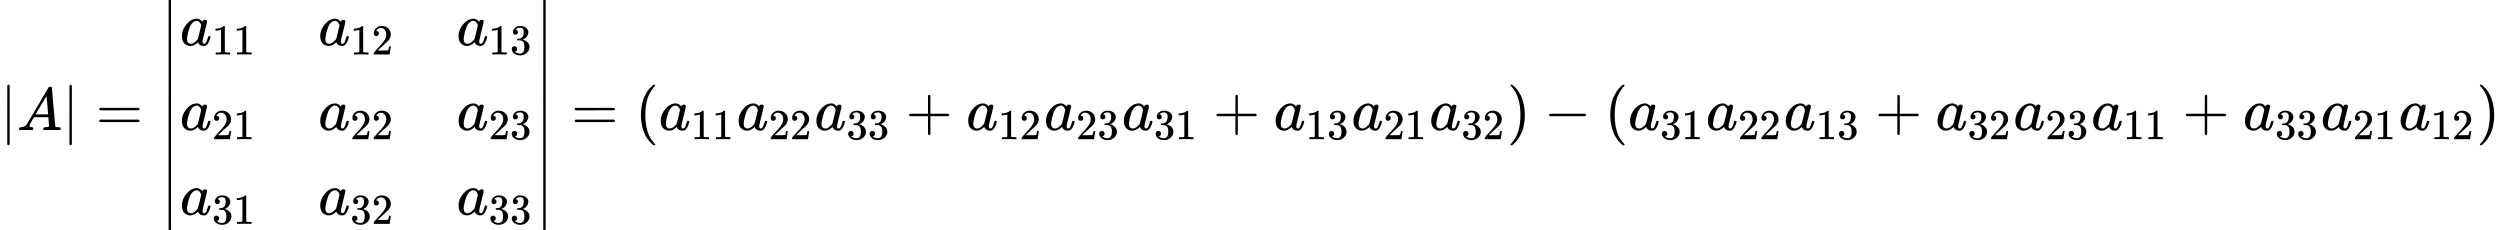 <svg style="vertical-align: -3.733ex" xmlns="http://www.w3.org/2000/svg" width="93.474ex" height="8.597ex" role="img" focusable="false" viewBox="0 -2150 41315.6 3800" xmlns:xlink="http://www.w3.org/1999/xlink"><defs><path id="MJX-1-TEX-N-7C" d="M139 -249H137Q125 -249 119 -235V251L120 737Q130 750 139 750Q152 750 159 735V-235Q151 -249 141 -249H139Z"></path><path id="MJX-1-TEX-I-1D434" d="M208 74Q208 50 254 46Q272 46 272 35Q272 34 270 22Q267 8 264 4T251 0Q249 0 239 0T205 1T141 2Q70 2 50 0H42Q35 7 35 11Q37 38 48 46H62Q132 49 164 96Q170 102 345 401T523 704Q530 716 547 716H555H572Q578 707 578 706L606 383Q634 60 636 57Q641 46 701 46Q726 46 726 36Q726 34 723 22Q720 7 718 4T704 0Q701 0 690 0T651 1T578 2Q484 2 455 0H443Q437 6 437 9T439 27Q443 40 445 43L449 46H469Q523 49 533 63L521 213H283L249 155Q208 86 208 74ZM516 260Q516 271 504 416T490 562L463 519Q447 492 400 412L310 260L413 259Q516 259 516 260Z"></path><path id="MJX-1-TEX-N-3D" d="M56 347Q56 360 70 367H707Q722 359 722 347Q722 336 708 328L390 327H72Q56 332 56 347ZM56 153Q56 168 72 173H708Q722 163 722 153Q722 140 707 133H70Q56 140 56 153Z"></path><path id="MJX-1-TEX-S4-2223" d="M139 -249H137Q125 -249 119 -235V251L120 737Q130 750 139 750Q152 750 159 735V-235Q151 -249 141 -249H139Z"></path><path id="MJX-1-TEX-I-1D44E" d="M33 157Q33 258 109 349T280 441Q331 441 370 392Q386 422 416 422Q429 422 439 414T449 394Q449 381 412 234T374 68Q374 43 381 35T402 26Q411 27 422 35Q443 55 463 131Q469 151 473 152Q475 153 483 153H487Q506 153 506 144Q506 138 501 117T481 63T449 13Q436 0 417 -8Q409 -10 393 -10Q359 -10 336 5T306 36L300 51Q299 52 296 50Q294 48 292 46Q233 -10 172 -10Q117 -10 75 30T33 157ZM351 328Q351 334 346 350T323 385T277 405Q242 405 210 374T160 293Q131 214 119 129Q119 126 119 118T118 106Q118 61 136 44T179 26Q217 26 254 59T298 110Q300 114 325 217T351 328Z"></path><path id="MJX-1-TEX-N-31" d="M213 578L200 573Q186 568 160 563T102 556H83V602H102Q149 604 189 617T245 641T273 663Q275 666 285 666Q294 666 302 660V361L303 61Q310 54 315 52T339 48T401 46H427V0H416Q395 3 257 3Q121 3 100 0H88V46H114Q136 46 152 46T177 47T193 50T201 52T207 57T213 61V578Z"></path><path id="MJX-1-TEX-N-32" d="M109 429Q82 429 66 447T50 491Q50 562 103 614T235 666Q326 666 387 610T449 465Q449 422 429 383T381 315T301 241Q265 210 201 149L142 93L218 92Q375 92 385 97Q392 99 409 186V189H449V186Q448 183 436 95T421 3V0H50V19V31Q50 38 56 46T86 81Q115 113 136 137Q145 147 170 174T204 211T233 244T261 278T284 308T305 340T320 369T333 401T340 431T343 464Q343 527 309 573T212 619Q179 619 154 602T119 569T109 550Q109 549 114 549Q132 549 151 535T170 489Q170 464 154 447T109 429Z"></path><path id="MJX-1-TEX-N-33" d="M127 463Q100 463 85 480T69 524Q69 579 117 622T233 665Q268 665 277 664Q351 652 390 611T430 522Q430 470 396 421T302 350L299 348Q299 347 308 345T337 336T375 315Q457 262 457 175Q457 96 395 37T238 -22Q158 -22 100 21T42 130Q42 158 60 175T105 193Q133 193 151 175T169 130Q169 119 166 110T159 94T148 82T136 74T126 70T118 67L114 66Q165 21 238 21Q293 21 321 74Q338 107 338 175V195Q338 290 274 322Q259 328 213 329L171 330L168 332Q166 335 166 348Q166 366 174 366Q202 366 232 371Q266 376 294 413T322 525V533Q322 590 287 612Q265 626 240 626Q208 626 181 615T143 592T132 580H135Q138 579 143 578T153 573T165 566T175 555T183 540T186 520Q186 498 172 481T127 463Z"></path><path id="MJX-1-TEX-N-28" d="M94 250Q94 319 104 381T127 488T164 576T202 643T244 695T277 729T302 750H315H319Q333 750 333 741Q333 738 316 720T275 667T226 581T184 443T167 250T184 58T225 -81T274 -167T316 -220T333 -241Q333 -250 318 -250H315H302L274 -226Q180 -141 137 -14T94 250Z"></path><path id="MJX-1-TEX-N-2B" d="M56 237T56 250T70 270H369V420L370 570Q380 583 389 583Q402 583 409 568V270H707Q722 262 722 250T707 230H409V-68Q401 -82 391 -82H389H387Q375 -82 369 -68V230H70Q56 237 56 250Z"></path><path id="MJX-1-TEX-N-29" d="M60 749L64 750Q69 750 74 750H86L114 726Q208 641 251 514T294 250Q294 182 284 119T261 12T224 -76T186 -143T145 -194T113 -227T90 -246Q87 -249 86 -250H74Q66 -250 63 -250T58 -247T55 -238Q56 -237 66 -225Q221 -64 221 250T66 725Q56 737 55 738Q55 746 60 749Z"></path><path id="MJX-1-TEX-N-2212" d="M84 237T84 250T98 270H679Q694 262 694 250T679 230H98Q84 237 84 250Z"></path></defs><g stroke="currentColor" fill="currentColor" stroke-width="0" transform="matrix(1 0 0 -1 0 0)"><g data-mml-node="math"><g data-mml-node="TeXAtom" data-mjx-texclass="ORD"><g data-mml-node="mstyle"><g data-mml-node="mo"><use xlink:href="#MJX-1-TEX-N-7C"></use></g><g data-mml-node="mi" transform="translate(278, 0)"><use xlink:href="#MJX-1-TEX-I-1D434"></use></g><g data-mml-node="TeXAtom" data-mjx-texclass="ORD" transform="translate(1028, 0)"><g data-mml-node="mo"><use xlink:href="#MJX-1-TEX-N-7C"></use></g></g><g data-mml-node="mo" transform="translate(1583.8, 0)"><use xlink:href="#MJX-1-TEX-N-3D"></use></g><g data-mml-node="mrow" transform="translate(2639.6, 0)"><g data-mml-node="mo"><svg width="278" height="3800" y="-1650" x="27.5" viewBox="0 -470.7 278 3800"><use xlink:href="#MJX-1-TEX-S4-2223" transform="scale(1, 5.706)"></use></svg></g><g data-mml-node="mtable" transform="translate(333, 0)"><g data-mml-node="mtr" transform="translate(0, 1400)"><g data-mml-node="mtd"><g data-mml-node="msub"><g data-mml-node="mi"><use xlink:href="#MJX-1-TEX-I-1D44E"></use></g><g data-mml-node="TeXAtom" transform="translate(529, -150) scale(0.707)" data-mjx-texclass="ORD"><g data-mml-node="mn"><use xlink:href="#MJX-1-TEX-N-31"></use><use xlink:href="#MJX-1-TEX-N-31" transform="translate(500, 0)"></use></g></g></g></g><g data-mml-node="mtd" transform="translate(2286.1, 0)"><g data-mml-node="msub"><g data-mml-node="mi"><use xlink:href="#MJX-1-TEX-I-1D44E"></use></g><g data-mml-node="TeXAtom" transform="translate(529, -150) scale(0.707)" data-mjx-texclass="ORD"><g data-mml-node="mn"><use xlink:href="#MJX-1-TEX-N-31"></use><use xlink:href="#MJX-1-TEX-N-32" transform="translate(500, 0)"></use></g></g></g></g><g data-mml-node="mtd" transform="translate(4572.2, 0)"><g data-mml-node="msub"><g data-mml-node="mi"><use xlink:href="#MJX-1-TEX-I-1D44E"></use></g><g data-mml-node="TeXAtom" transform="translate(529, -150) scale(0.707)" data-mjx-texclass="ORD"><g data-mml-node="mn"><use xlink:href="#MJX-1-TEX-N-31"></use><use xlink:href="#MJX-1-TEX-N-33" transform="translate(500, 0)"></use></g></g></g></g></g><g data-mml-node="mtr"><g data-mml-node="mtd"><g data-mml-node="msub"><g data-mml-node="mi"><use xlink:href="#MJX-1-TEX-I-1D44E"></use></g><g data-mml-node="TeXAtom" transform="translate(529, -150) scale(0.707)" data-mjx-texclass="ORD"><g data-mml-node="mn"><use xlink:href="#MJX-1-TEX-N-32"></use><use xlink:href="#MJX-1-TEX-N-31" transform="translate(500, 0)"></use></g></g></g></g><g data-mml-node="mtd" transform="translate(2286.1, 0)"><g data-mml-node="msub"><g data-mml-node="mi"><use xlink:href="#MJX-1-TEX-I-1D44E"></use></g><g data-mml-node="TeXAtom" transform="translate(529, -150) scale(0.707)" data-mjx-texclass="ORD"><g data-mml-node="mn"><use xlink:href="#MJX-1-TEX-N-32"></use><use xlink:href="#MJX-1-TEX-N-32" transform="translate(500, 0)"></use></g></g></g></g><g data-mml-node="mtd" transform="translate(4572.2, 0)"><g data-mml-node="msub"><g data-mml-node="mi"><use xlink:href="#MJX-1-TEX-I-1D44E"></use></g><g data-mml-node="TeXAtom" transform="translate(529, -150) scale(0.707)" data-mjx-texclass="ORD"><g data-mml-node="mn"><use xlink:href="#MJX-1-TEX-N-32"></use><use xlink:href="#MJX-1-TEX-N-33" transform="translate(500, 0)"></use></g></g></g></g></g><g data-mml-node="mtr" transform="translate(0, -1400)"><g data-mml-node="mtd"><g data-mml-node="msub"><g data-mml-node="mi"><use xlink:href="#MJX-1-TEX-I-1D44E"></use></g><g data-mml-node="TeXAtom" transform="translate(529, -150) scale(0.707)" data-mjx-texclass="ORD"><g data-mml-node="mn"><use xlink:href="#MJX-1-TEX-N-33"></use><use xlink:href="#MJX-1-TEX-N-31" transform="translate(500, 0)"></use></g></g></g></g><g data-mml-node="mtd" transform="translate(2286.1, 0)"><g data-mml-node="msub"><g data-mml-node="mi"><use xlink:href="#MJX-1-TEX-I-1D44E"></use></g><g data-mml-node="TeXAtom" transform="translate(529, -150) scale(0.707)" data-mjx-texclass="ORD"><g data-mml-node="mn"><use xlink:href="#MJX-1-TEX-N-33"></use><use xlink:href="#MJX-1-TEX-N-32" transform="translate(500, 0)"></use></g></g></g></g><g data-mml-node="mtd" transform="translate(4572.2, 0)"><g data-mml-node="msub"><g data-mml-node="mi"><use xlink:href="#MJX-1-TEX-I-1D44E"></use></g><g data-mml-node="TeXAtom" transform="translate(529, -150) scale(0.707)" data-mjx-texclass="ORD"><g data-mml-node="mn"><use xlink:href="#MJX-1-TEX-N-33"></use><use xlink:href="#MJX-1-TEX-N-33" transform="translate(500, 0)"></use></g></g></g></g></g></g><g data-mml-node="mo" transform="translate(6191.3, 0)"><svg width="278" height="3800" y="-1650" x="27.5" viewBox="0 -470.7 278 3800"><use xlink:href="#MJX-1-TEX-S4-2223" transform="scale(1, 5.706)"></use></svg></g></g><g data-mml-node="mo" transform="translate(9441.7, 0)"><use xlink:href="#MJX-1-TEX-N-3D"></use></g><g data-mml-node="mo" transform="translate(10497.4, 0)"><use xlink:href="#MJX-1-TEX-N-28"></use></g><g data-mml-node="msub" transform="translate(10886.4, 0)"><g data-mml-node="mi"><use xlink:href="#MJX-1-TEX-I-1D44E"></use></g><g data-mml-node="TeXAtom" transform="translate(529, -150) scale(0.707)" data-mjx-texclass="ORD"><g data-mml-node="mn"><use xlink:href="#MJX-1-TEX-N-31"></use><use xlink:href="#MJX-1-TEX-N-31" transform="translate(500, 0)"></use></g></g></g><g data-mml-node="msub" transform="translate(12172.5, 0)"><g data-mml-node="mi"><use xlink:href="#MJX-1-TEX-I-1D44E"></use></g><g data-mml-node="TeXAtom" transform="translate(529, -150) scale(0.707)" data-mjx-texclass="ORD"><g data-mml-node="mn"><use xlink:href="#MJX-1-TEX-N-32"></use><use xlink:href="#MJX-1-TEX-N-32" transform="translate(500, 0)"></use></g></g></g><g data-mml-node="msub" transform="translate(13458.6, 0)"><g data-mml-node="mi"><use xlink:href="#MJX-1-TEX-I-1D44E"></use></g><g data-mml-node="TeXAtom" transform="translate(529, -150) scale(0.707)" data-mjx-texclass="ORD"><g data-mml-node="mn"><use xlink:href="#MJX-1-TEX-N-33"></use><use xlink:href="#MJX-1-TEX-N-33" transform="translate(500, 0)"></use></g></g></g><g data-mml-node="mo" transform="translate(14967, 0)"><use xlink:href="#MJX-1-TEX-N-2B"></use></g><g data-mml-node="msub" transform="translate(15967.2, 0)"><g data-mml-node="mi"><use xlink:href="#MJX-1-TEX-I-1D44E"></use></g><g data-mml-node="TeXAtom" transform="translate(529, -150) scale(0.707)" data-mjx-texclass="ORD"><g data-mml-node="mn"><use xlink:href="#MJX-1-TEX-N-31"></use><use xlink:href="#MJX-1-TEX-N-32" transform="translate(500, 0)"></use></g></g></g><g data-mml-node="msub" transform="translate(17253.3, 0)"><g data-mml-node="mi"><use xlink:href="#MJX-1-TEX-I-1D44E"></use></g><g data-mml-node="TeXAtom" transform="translate(529, -150) scale(0.707)" data-mjx-texclass="ORD"><g data-mml-node="mn"><use xlink:href="#MJX-1-TEX-N-32"></use><use xlink:href="#MJX-1-TEX-N-33" transform="translate(500, 0)"></use></g></g></g><g data-mml-node="msub" transform="translate(18539.4, 0)"><g data-mml-node="mi"><use xlink:href="#MJX-1-TEX-I-1D44E"></use></g><g data-mml-node="TeXAtom" transform="translate(529, -150) scale(0.707)" data-mjx-texclass="ORD"><g data-mml-node="mn"><use xlink:href="#MJX-1-TEX-N-33"></use><use xlink:href="#MJX-1-TEX-N-31" transform="translate(500, 0)"></use></g></g></g><g data-mml-node="mo" transform="translate(20047.7, 0)"><use xlink:href="#MJX-1-TEX-N-2B"></use></g><g data-mml-node="msub" transform="translate(21048, 0)"><g data-mml-node="mi"><use xlink:href="#MJX-1-TEX-I-1D44E"></use></g><g data-mml-node="TeXAtom" transform="translate(529, -150) scale(0.707)" data-mjx-texclass="ORD"><g data-mml-node="mn"><use xlink:href="#MJX-1-TEX-N-31"></use><use xlink:href="#MJX-1-TEX-N-33" transform="translate(500, 0)"></use></g></g></g><g data-mml-node="msub" transform="translate(22334.1, 0)"><g data-mml-node="mi"><use xlink:href="#MJX-1-TEX-I-1D44E"></use></g><g data-mml-node="TeXAtom" transform="translate(529, -150) scale(0.707)" data-mjx-texclass="ORD"><g data-mml-node="mn"><use xlink:href="#MJX-1-TEX-N-32"></use><use xlink:href="#MJX-1-TEX-N-31" transform="translate(500, 0)"></use></g></g></g><g data-mml-node="msub" transform="translate(23620.2, 0)"><g data-mml-node="mi"><use xlink:href="#MJX-1-TEX-I-1D44E"></use></g><g data-mml-node="TeXAtom" transform="translate(529, -150) scale(0.707)" data-mjx-texclass="ORD"><g data-mml-node="mn"><use xlink:href="#MJX-1-TEX-N-33"></use><use xlink:href="#MJX-1-TEX-N-32" transform="translate(500, 0)"></use></g></g></g><g data-mml-node="mo" transform="translate(24906.3, 0)"><use xlink:href="#MJX-1-TEX-N-29"></use></g><g data-mml-node="mo" transform="translate(25517.5, 0)"><use xlink:href="#MJX-1-TEX-N-2212"></use></g><g data-mml-node="mo" transform="translate(26517.7, 0)"><use xlink:href="#MJX-1-TEX-N-28"></use></g><g data-mml-node="msub" transform="translate(26906.7, 0)"><g data-mml-node="mi"><use xlink:href="#MJX-1-TEX-I-1D44E"></use></g><g data-mml-node="TeXAtom" transform="translate(529, -150) scale(0.707)" data-mjx-texclass="ORD"><g data-mml-node="mn"><use xlink:href="#MJX-1-TEX-N-33"></use><use xlink:href="#MJX-1-TEX-N-31" transform="translate(500, 0)"></use></g></g></g><g data-mml-node="msub" transform="translate(28192.8, 0)"><g data-mml-node="mi"><use xlink:href="#MJX-1-TEX-I-1D44E"></use></g><g data-mml-node="TeXAtom" transform="translate(529, -150) scale(0.707)" data-mjx-texclass="ORD"><g data-mml-node="mn"><use xlink:href="#MJX-1-TEX-N-32"></use><use xlink:href="#MJX-1-TEX-N-32" transform="translate(500, 0)"></use></g></g></g><g data-mml-node="msub" transform="translate(29478.9, 0)"><g data-mml-node="mi"><use xlink:href="#MJX-1-TEX-I-1D44E"></use></g><g data-mml-node="TeXAtom" transform="translate(529, -150) scale(0.707)" data-mjx-texclass="ORD"><g data-mml-node="mn"><use xlink:href="#MJX-1-TEX-N-31"></use><use xlink:href="#MJX-1-TEX-N-33" transform="translate(500, 0)"></use></g></g></g><g data-mml-node="mo" transform="translate(30987.3, 0)"><use xlink:href="#MJX-1-TEX-N-2B"></use></g><g data-mml-node="msub" transform="translate(31987.5, 0)"><g data-mml-node="mi"><use xlink:href="#MJX-1-TEX-I-1D44E"></use></g><g data-mml-node="TeXAtom" transform="translate(529, -150) scale(0.707)" data-mjx-texclass="ORD"><g data-mml-node="mn"><use xlink:href="#MJX-1-TEX-N-33"></use><use xlink:href="#MJX-1-TEX-N-32" transform="translate(500, 0)"></use></g></g></g><g data-mml-node="msub" transform="translate(33273.6, 0)"><g data-mml-node="mi"><use xlink:href="#MJX-1-TEX-I-1D44E"></use></g><g data-mml-node="TeXAtom" transform="translate(529, -150) scale(0.707)" data-mjx-texclass="ORD"><g data-mml-node="mn"><use xlink:href="#MJX-1-TEX-N-32"></use><use xlink:href="#MJX-1-TEX-N-33" transform="translate(500, 0)"></use></g></g></g><g data-mml-node="msub" transform="translate(34559.7, 0)"><g data-mml-node="mi"><use xlink:href="#MJX-1-TEX-I-1D44E"></use></g><g data-mml-node="TeXAtom" transform="translate(529, -150) scale(0.707)" data-mjx-texclass="ORD"><g data-mml-node="mn"><use xlink:href="#MJX-1-TEX-N-31"></use><use xlink:href="#MJX-1-TEX-N-31" transform="translate(500, 0)"></use></g></g></g><g data-mml-node="mo" transform="translate(36068, 0)"><use xlink:href="#MJX-1-TEX-N-2B"></use></g><g data-mml-node="msub" transform="translate(37068.3, 0)"><g data-mml-node="mi"><use xlink:href="#MJX-1-TEX-I-1D44E"></use></g><g data-mml-node="TeXAtom" transform="translate(529, -150) scale(0.707)" data-mjx-texclass="ORD"><g data-mml-node="mn"><use xlink:href="#MJX-1-TEX-N-33"></use><use xlink:href="#MJX-1-TEX-N-33" transform="translate(500, 0)"></use></g></g></g><g data-mml-node="msub" transform="translate(38354.4, 0)"><g data-mml-node="mi"><use xlink:href="#MJX-1-TEX-I-1D44E"></use></g><g data-mml-node="TeXAtom" transform="translate(529, -150) scale(0.707)" data-mjx-texclass="ORD"><g data-mml-node="mn"><use xlink:href="#MJX-1-TEX-N-32"></use><use xlink:href="#MJX-1-TEX-N-31" transform="translate(500, 0)"></use></g></g></g><g data-mml-node="msub" transform="translate(39640.5, 0)"><g data-mml-node="mi"><use xlink:href="#MJX-1-TEX-I-1D44E"></use></g><g data-mml-node="TeXAtom" transform="translate(529, -150) scale(0.707)" data-mjx-texclass="ORD"><g data-mml-node="mn"><use xlink:href="#MJX-1-TEX-N-31"></use><use xlink:href="#MJX-1-TEX-N-32" transform="translate(500, 0)"></use></g></g></g><g data-mml-node="mo" transform="translate(40926.6, 0)"><use xlink:href="#MJX-1-TEX-N-29"></use></g></g></g></g></g></svg>
